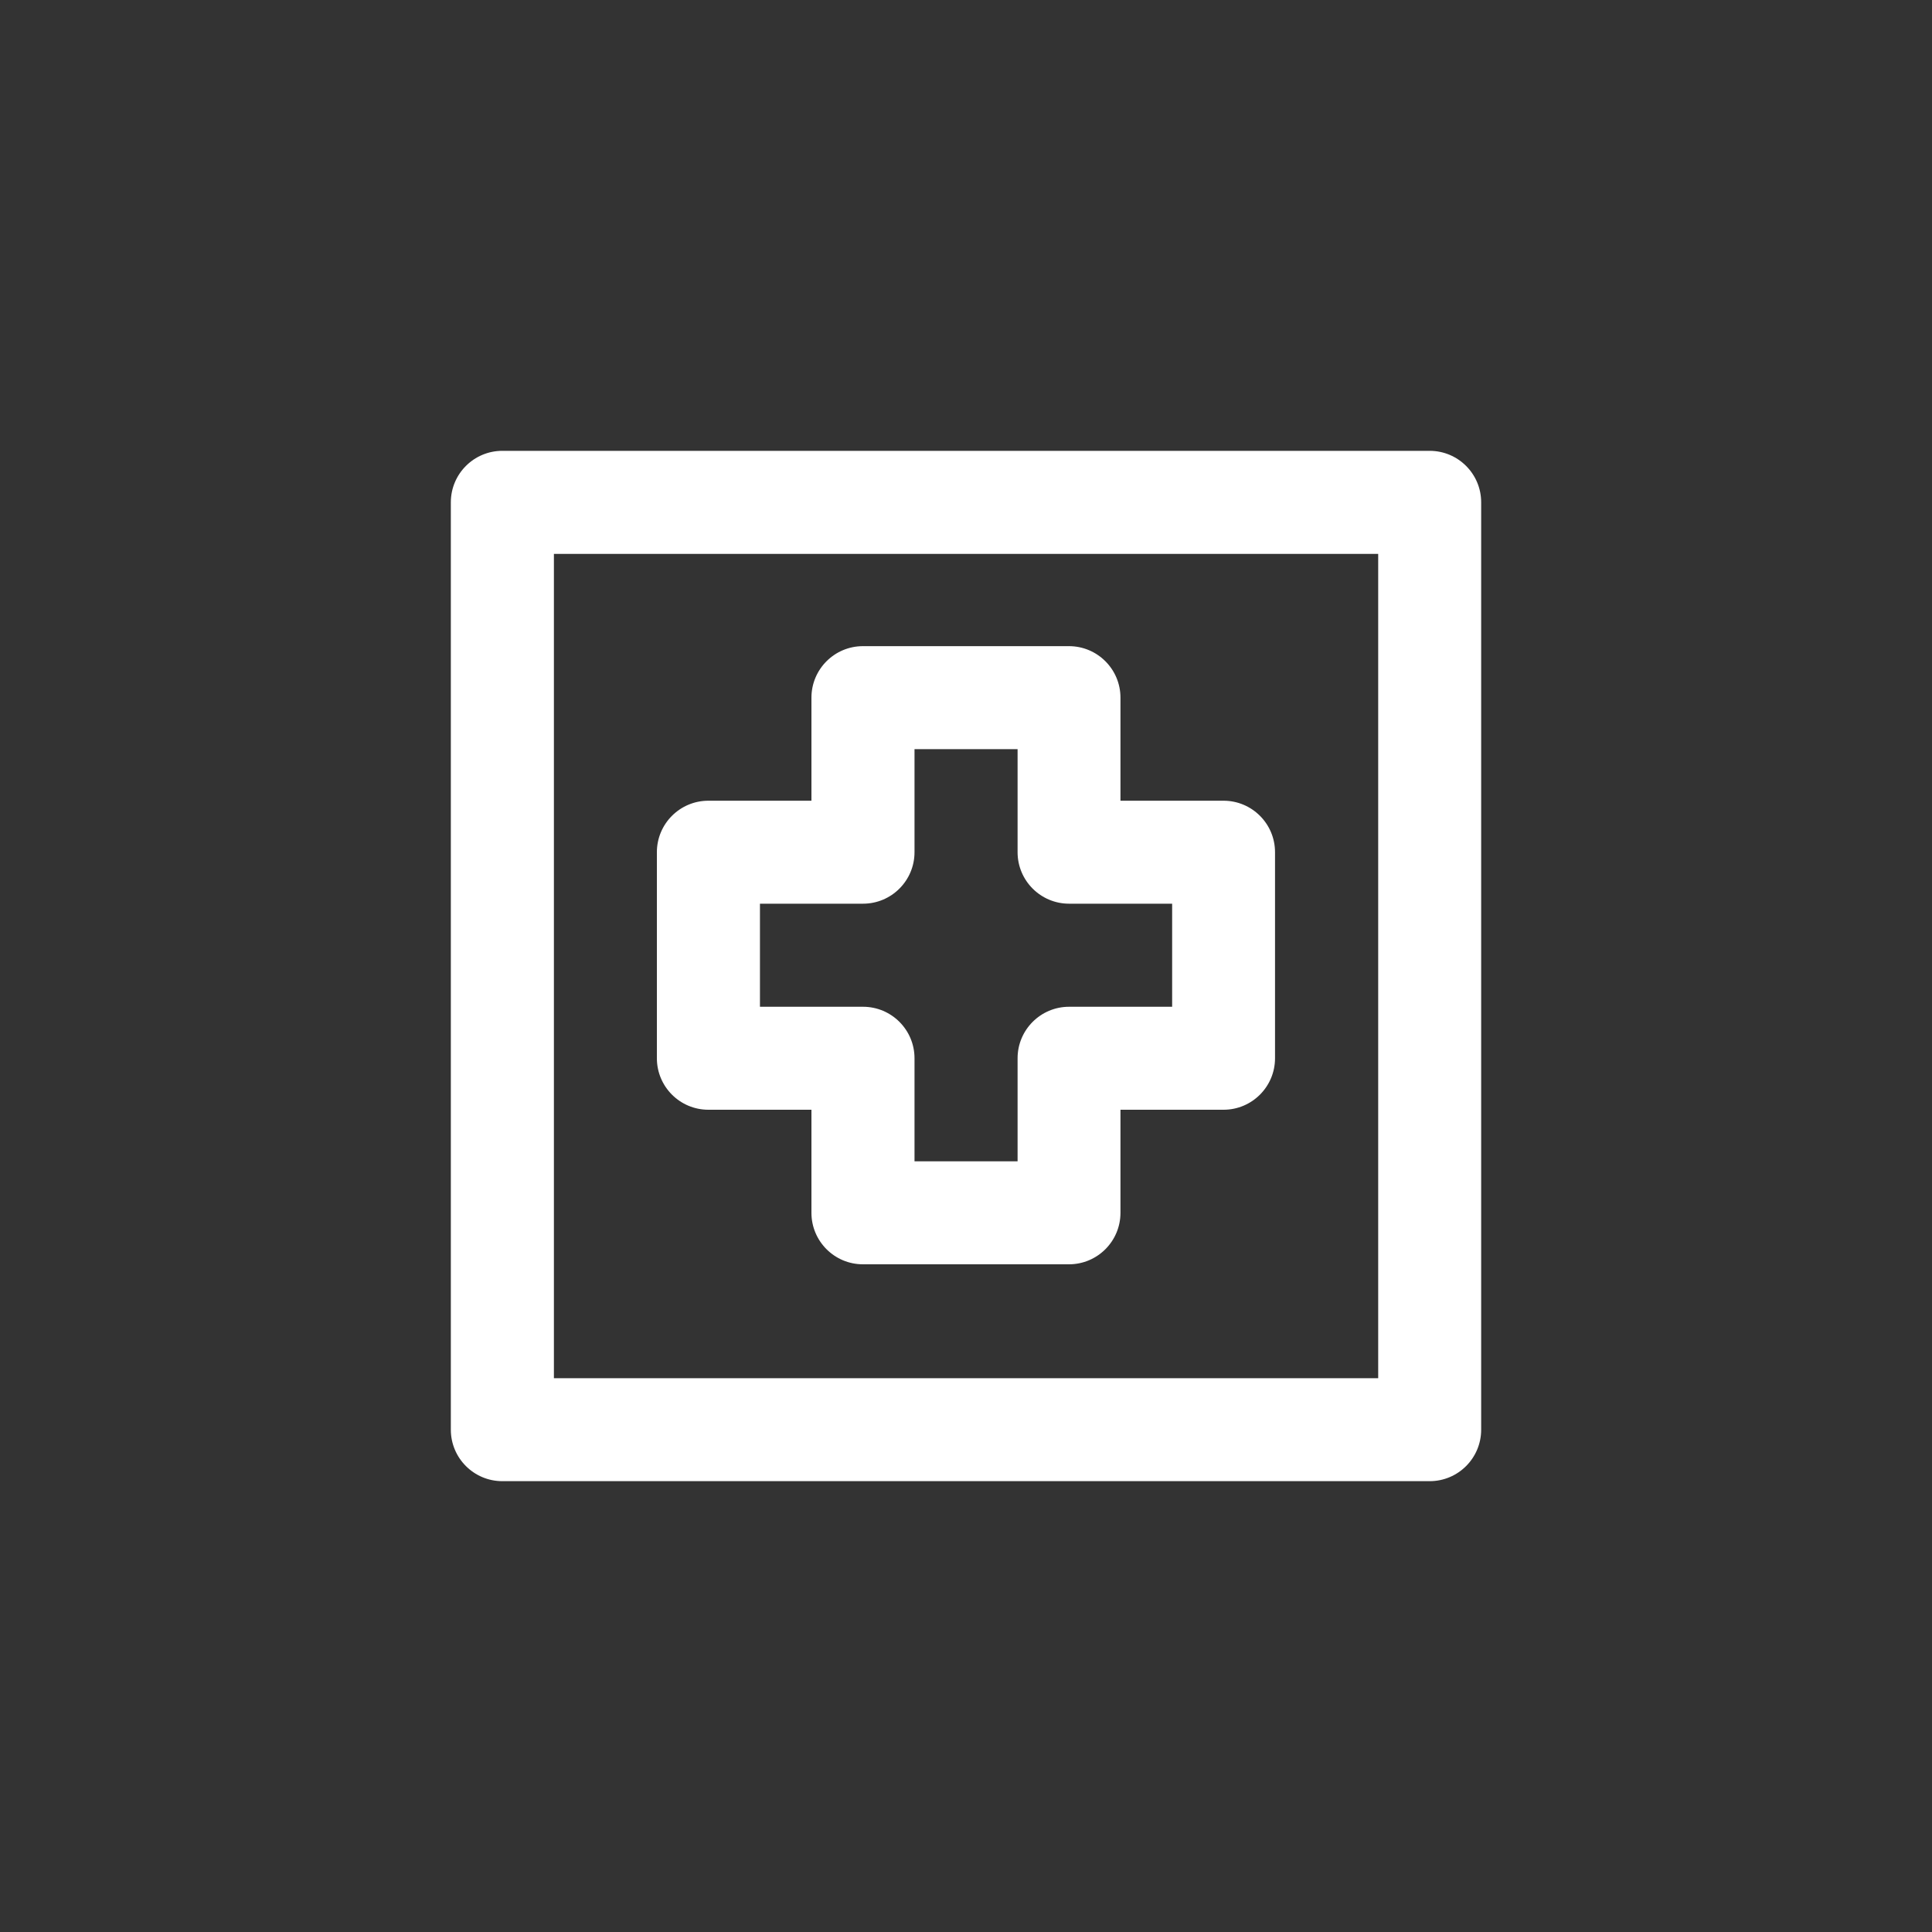 <!-- Generated by IcoMoon.io -->
<svg version="1.1" xmlns="http://www.w3.org/2000/svg" width="40" height="40" viewBox="0 0 40 40">
<rect x="0" y="0" width="40" height="40" fill="#333333" stroke="none"/>
<title>ul-medical-square-full</title>
<path fill="#fff" d="M29.6 9.334h-19.2c-0.589 0-1.066 0.478-1.066 1.066v0 19.2c0 0.589 0.478 1.066 1.066 1.066v0h19.2c0.589 0 1.066-0.478 1.066-1.066v0-19.2c0-0.589-0.478-1.066-1.066-1.066v0zM28.534 28.534h-17.066v-17.066h17.066zM14.666 22.976h2.134v2.134c0 0.589 0.478 1.066 1.066 1.066v0h4.266c0.589 0 1.066-0.478 1.066-1.066v0-2.134h2.134c0.589 0 1.066-0.478 1.066-1.066v0-4.266c0-0.589-0.478-1.066-1.066-1.066v0h-2.134v-2.134c0-0.589-0.478-1.066-1.066-1.066v0h-4.266c-0.589 0-1.066 0.478-1.066 1.066v0 2.134h-2.134c-0.589 0-1.066 0.478-1.066 1.066v0 4.266c0 0.589 0.478 1.066 1.066 1.066v0zM15.734 18.71h2.134c0.589 0 1.066-0.478 1.066-1.066v0-2.134h2.134v2.134c0 0.589 0.478 1.066 1.066 1.066v0h2.134v2.134h-2.134c-0.589 0-1.066 0.478-1.066 1.066v0 2.134h-2.134v-2.134c0-0.589-0.478-1.066-1.066-1.066v0h-2.134z"></path>
</svg>
